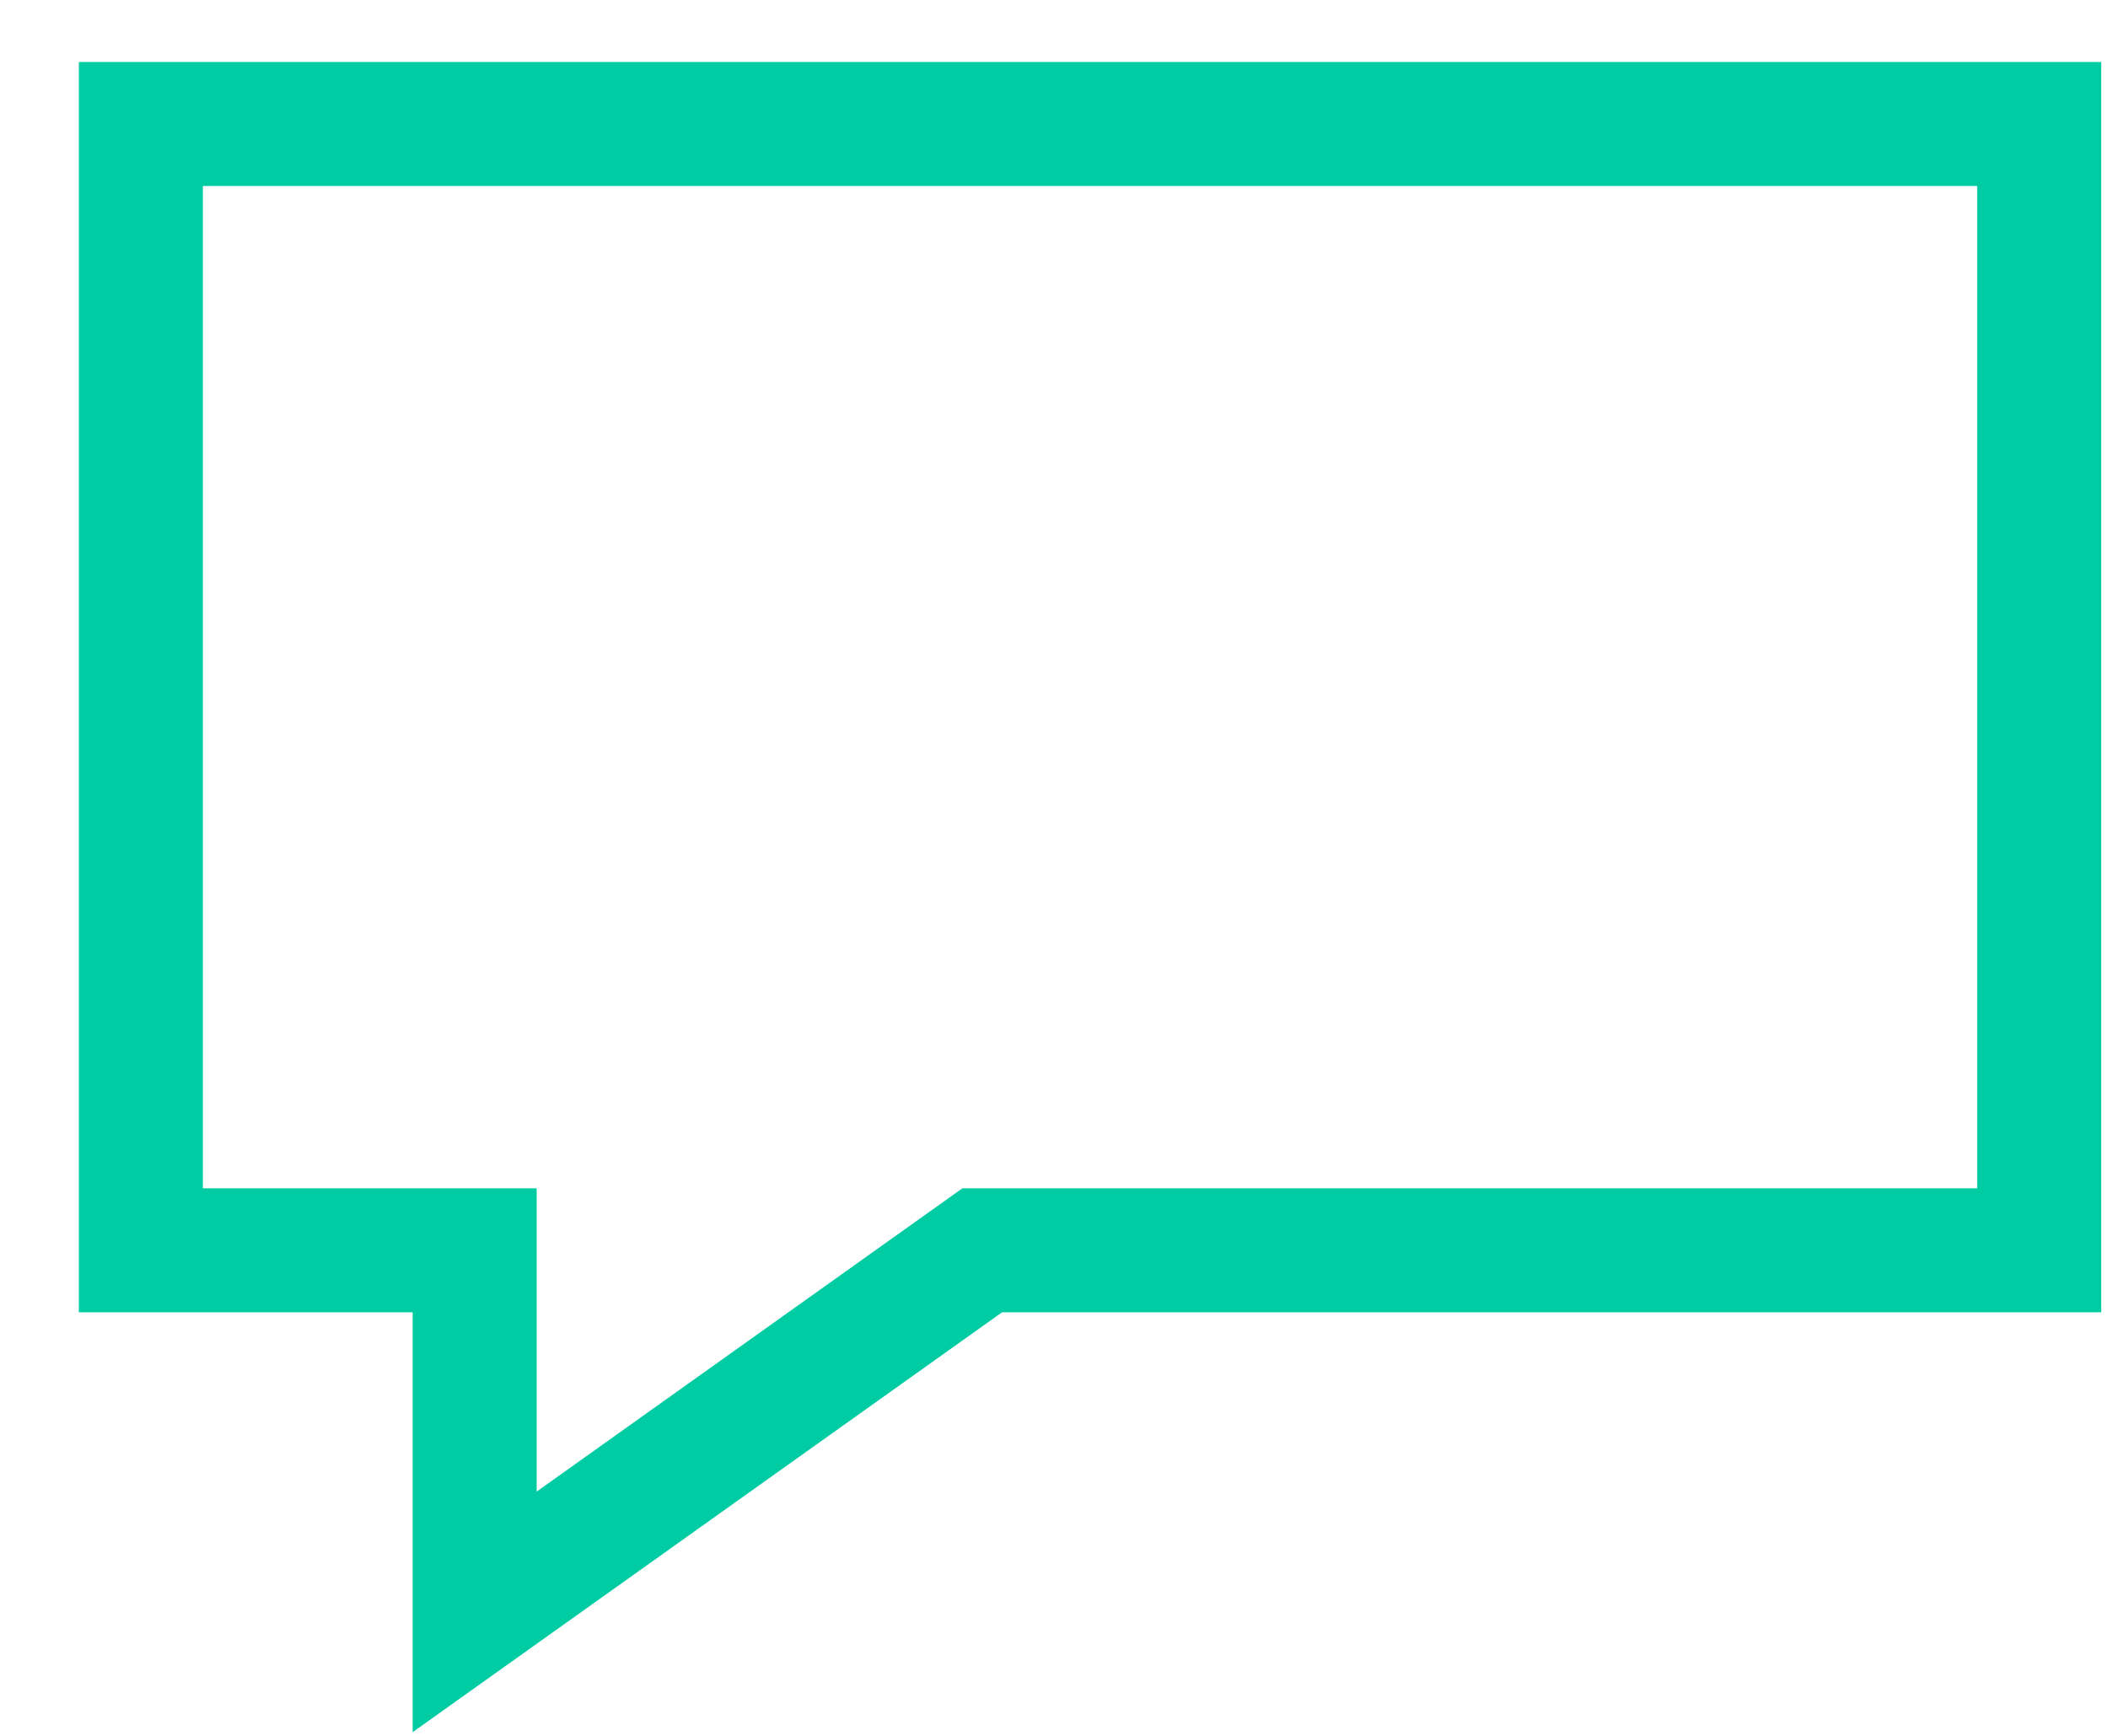 <?xml version="1.0" encoding="UTF-8"?>
<svg xmlns="http://www.w3.org/2000/svg" xmlns:xlink="http://www.w3.org/1999/xlink" width="17px" height="14px" viewBox="0 0 17 14">
  <!-- Generator: Sketch 64 (93537) - https://sketch.com -->
  <title>Stroke 1</title>
  <desc>Created with Sketch.</desc>
  <g id="Desktop" stroke="none" stroke-width="1" fill="none" fill-rule="evenodd">
    <g id="ABOUT" transform="translate(-1076, -31)" stroke="#00CCA4">
      <g id="NAVBAR">
        <g id="FAQ" transform="translate(1077, 29)">
          <g id="PICTO" transform="translate(0, 3)">
            <polygon id="Stroke-1" points="0.136 0 0.136 9.084 2.435 9.084 2.828 9.084 2.828 12 6.921 9.084 15.445 9.084 15.445 0"></polygon>
          </g>
        </g>
      </g>
    </g>
  </g>
</svg>
